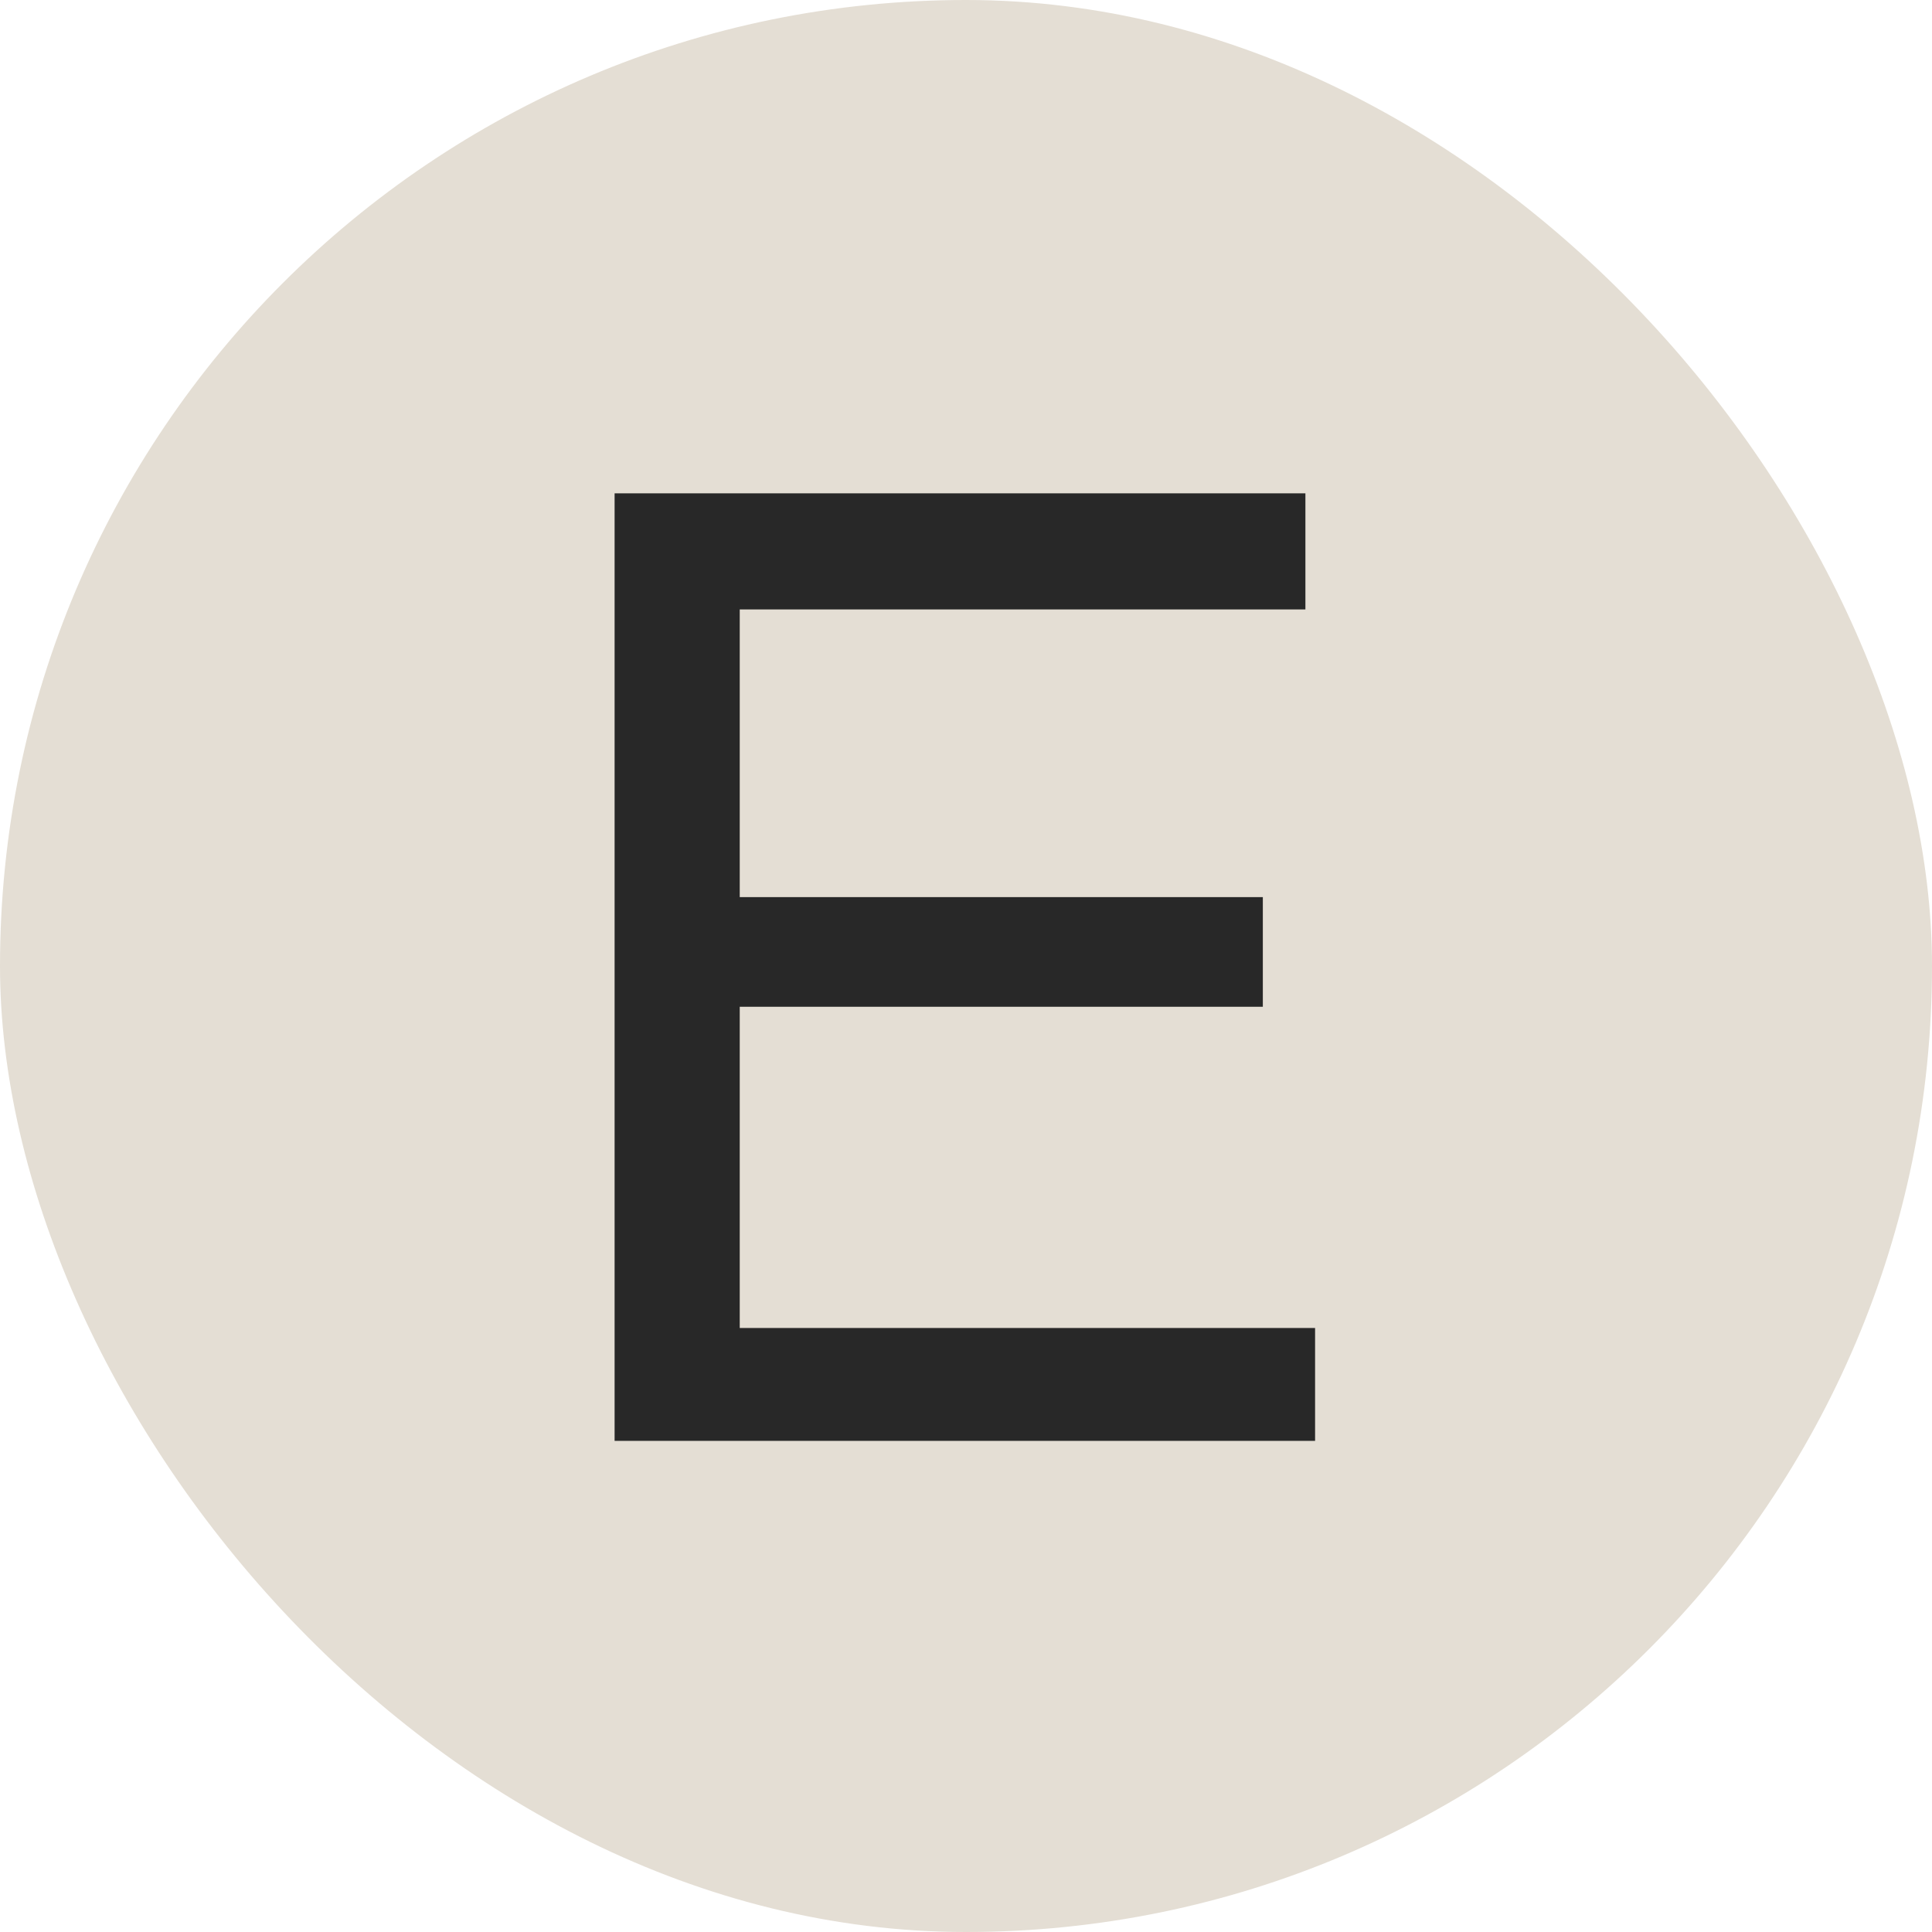 <svg xmlns="http://www.w3.org/2000/svg" version="1.1" xmlns:xlink="http://www.w3.org/1999/xlink" xmlns:svgjs="http://svgjs.dev/svgjs" width="701" height="701"><svg xmlns="http://www.w3.org/2000/svg" width="701" height="701" viewBox="0 0 701 701">
  <g id="SvgjsG1081" data-name="Group 24" transform="translate(-1499 -2519)">
    <rect id="SvgjsRect1080" data-name="Rectangle 19" width="701" height="701" rx="350.5" transform="translate(1499 2519)" fill="#e4ded4"></rect>
    <path id="SvgjsPath1079" data-name="Path 286" d="M42.725,26.357H293.373V68.483H88.127V172.862h189.8v39.786H88.127V329.2H296.884v40.956H42.725Z" transform="translate(1679.275 2671.643)" fill="#282828"></path>
  </g>
</svg><style>@media (prefers-color-scheme: light) { :root { filter: none; } }
@media (prefers-color-scheme: dark) { :root { filter: none; } }
</style></svg>
